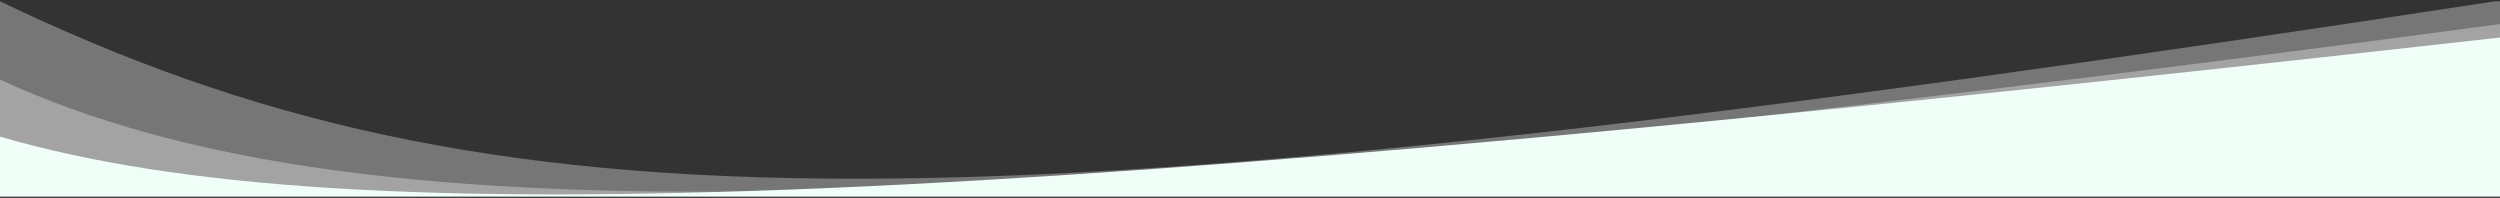 <svg width="1920" height="152" viewBox="0 0 1920 152" fill="none" xmlns="http://www.w3.org/2000/svg">
<rect x="0" y="0" width="1920" height="152" fill="#333333" stroke="none"/>
<g clip-path="url(#clip0_4_1343)">
<path d="M0 151.002V1.002C383.28 184.877 743.44 180.452 1916.1 1.002H1920V150.877L0 151.002Z" fill="white" fill-opacity="0.33"/>
<path d="M0 150.877V61.121C279.768 190.127 764.96 172.883 1920 18.483V150.877H0Z" fill="white" fill-opacity="0.33"/>
<path d="M0 150.877V104.883C269.216 183.989 782.152 156.739 1920 28.796V150.877H0Z" fill="#EFFFF7"/>
</g>
<defs>
<clipPath id="clip0_4_1343">
<rect width="1920" height="150" fill="white" transform="matrix(1 0 0 -1 0 151.002)"/>
</clipPath>
</defs>
</svg>

